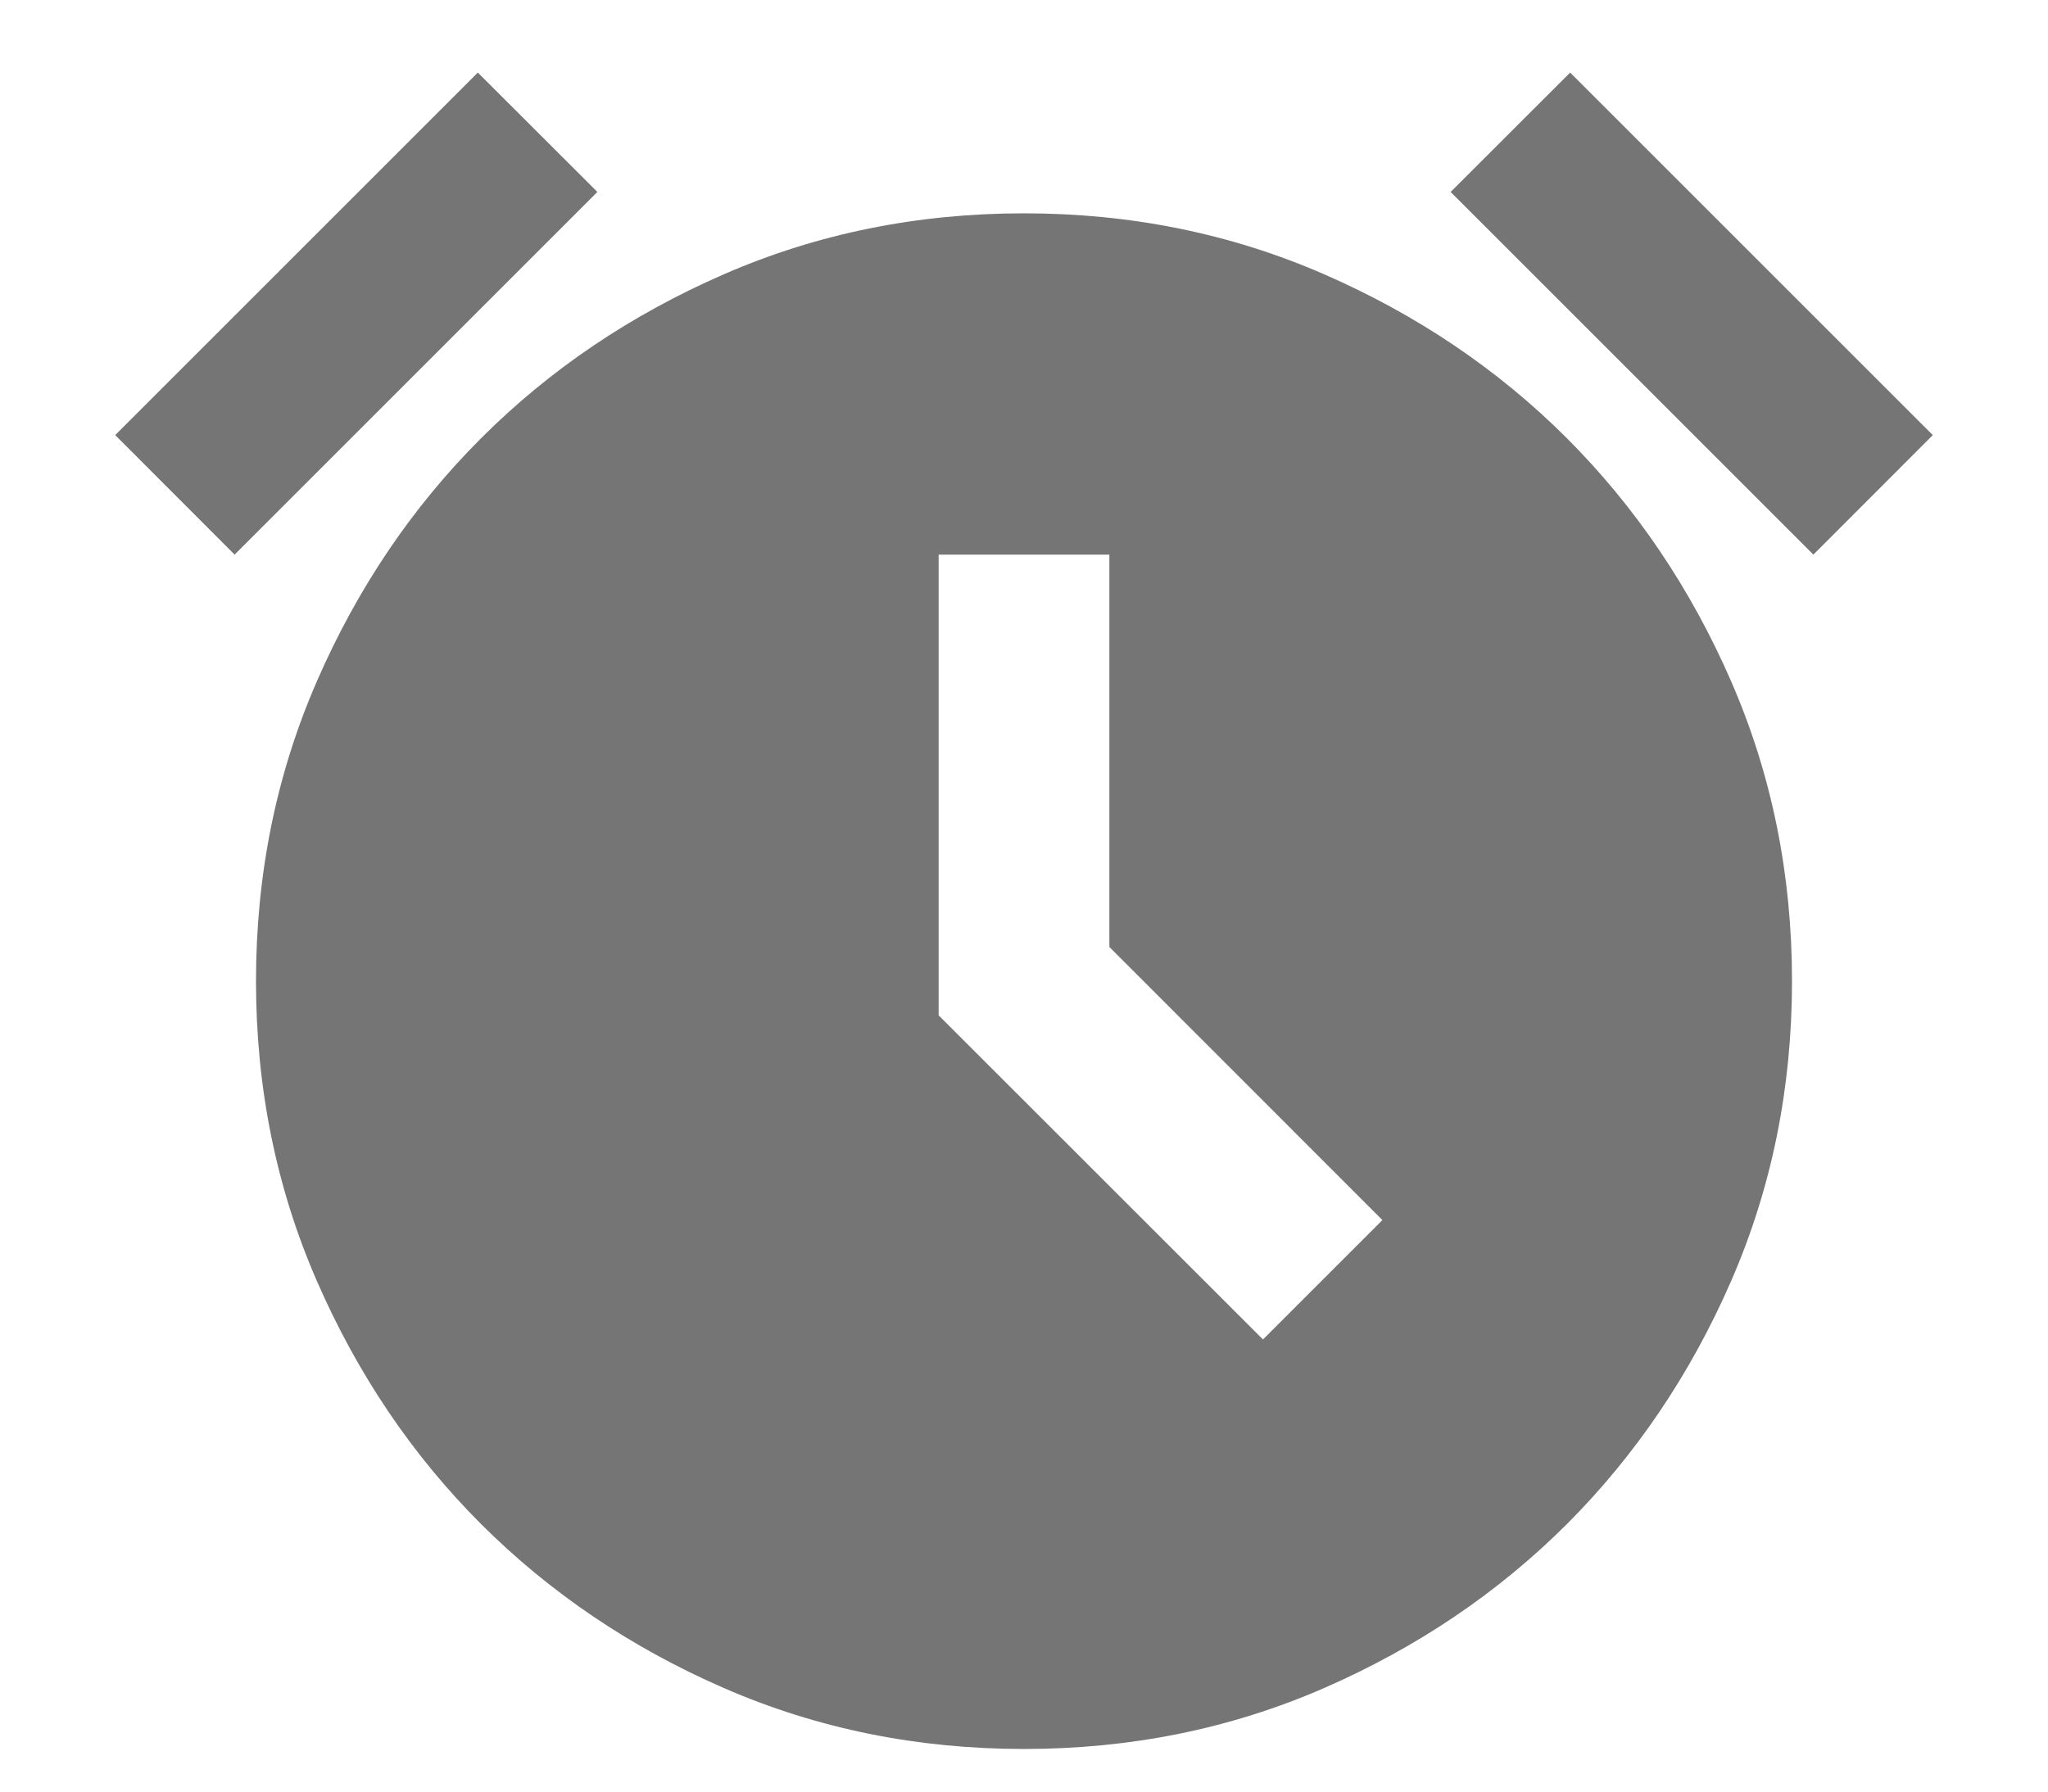 <svg width="16" height="14" viewBox="0 0 16 14" fill="none" xmlns="http://www.w3.org/2000/svg">
<path d="M8 13.667C7.167 13.667 6.386 13.509 5.658 13.192C4.93 12.875 4.297 12.447 3.758 11.909C3.219 11.37 2.792 10.736 2.475 10.009C2.158 9.281 2 8.5 2 7.667C2 6.834 2.158 6.053 2.475 5.325C2.792 4.597 3.219 3.964 3.758 3.425C4.297 2.886 4.93 2.459 5.658 2.142C6.386 1.825 7.167 1.667 8 1.667C8.833 1.667 9.614 1.825 10.342 2.142C11.069 2.459 11.703 2.886 12.242 3.425C12.78 3.964 13.208 4.597 13.525 5.325C13.842 6.053 14 6.834 14 7.667C14 8.5 13.842 9.281 13.525 10.009C13.208 10.736 12.78 11.37 12.242 11.909C11.703 12.447 11.069 12.875 10.342 13.192C9.614 13.509 8.833 13.667 8 13.667ZM9.867 10.467L10.8 9.534L8.667 7.4V4.334H7.333V7.934L9.867 10.467ZM3.733 0.567L4.667 1.5L1.833 4.334L0.9 3.4L3.733 0.567ZM12.267 0.567L15.1 3.4L14.167 4.334L11.333 1.5L12.267 0.567Z" fill="#757575"/>
</svg>

